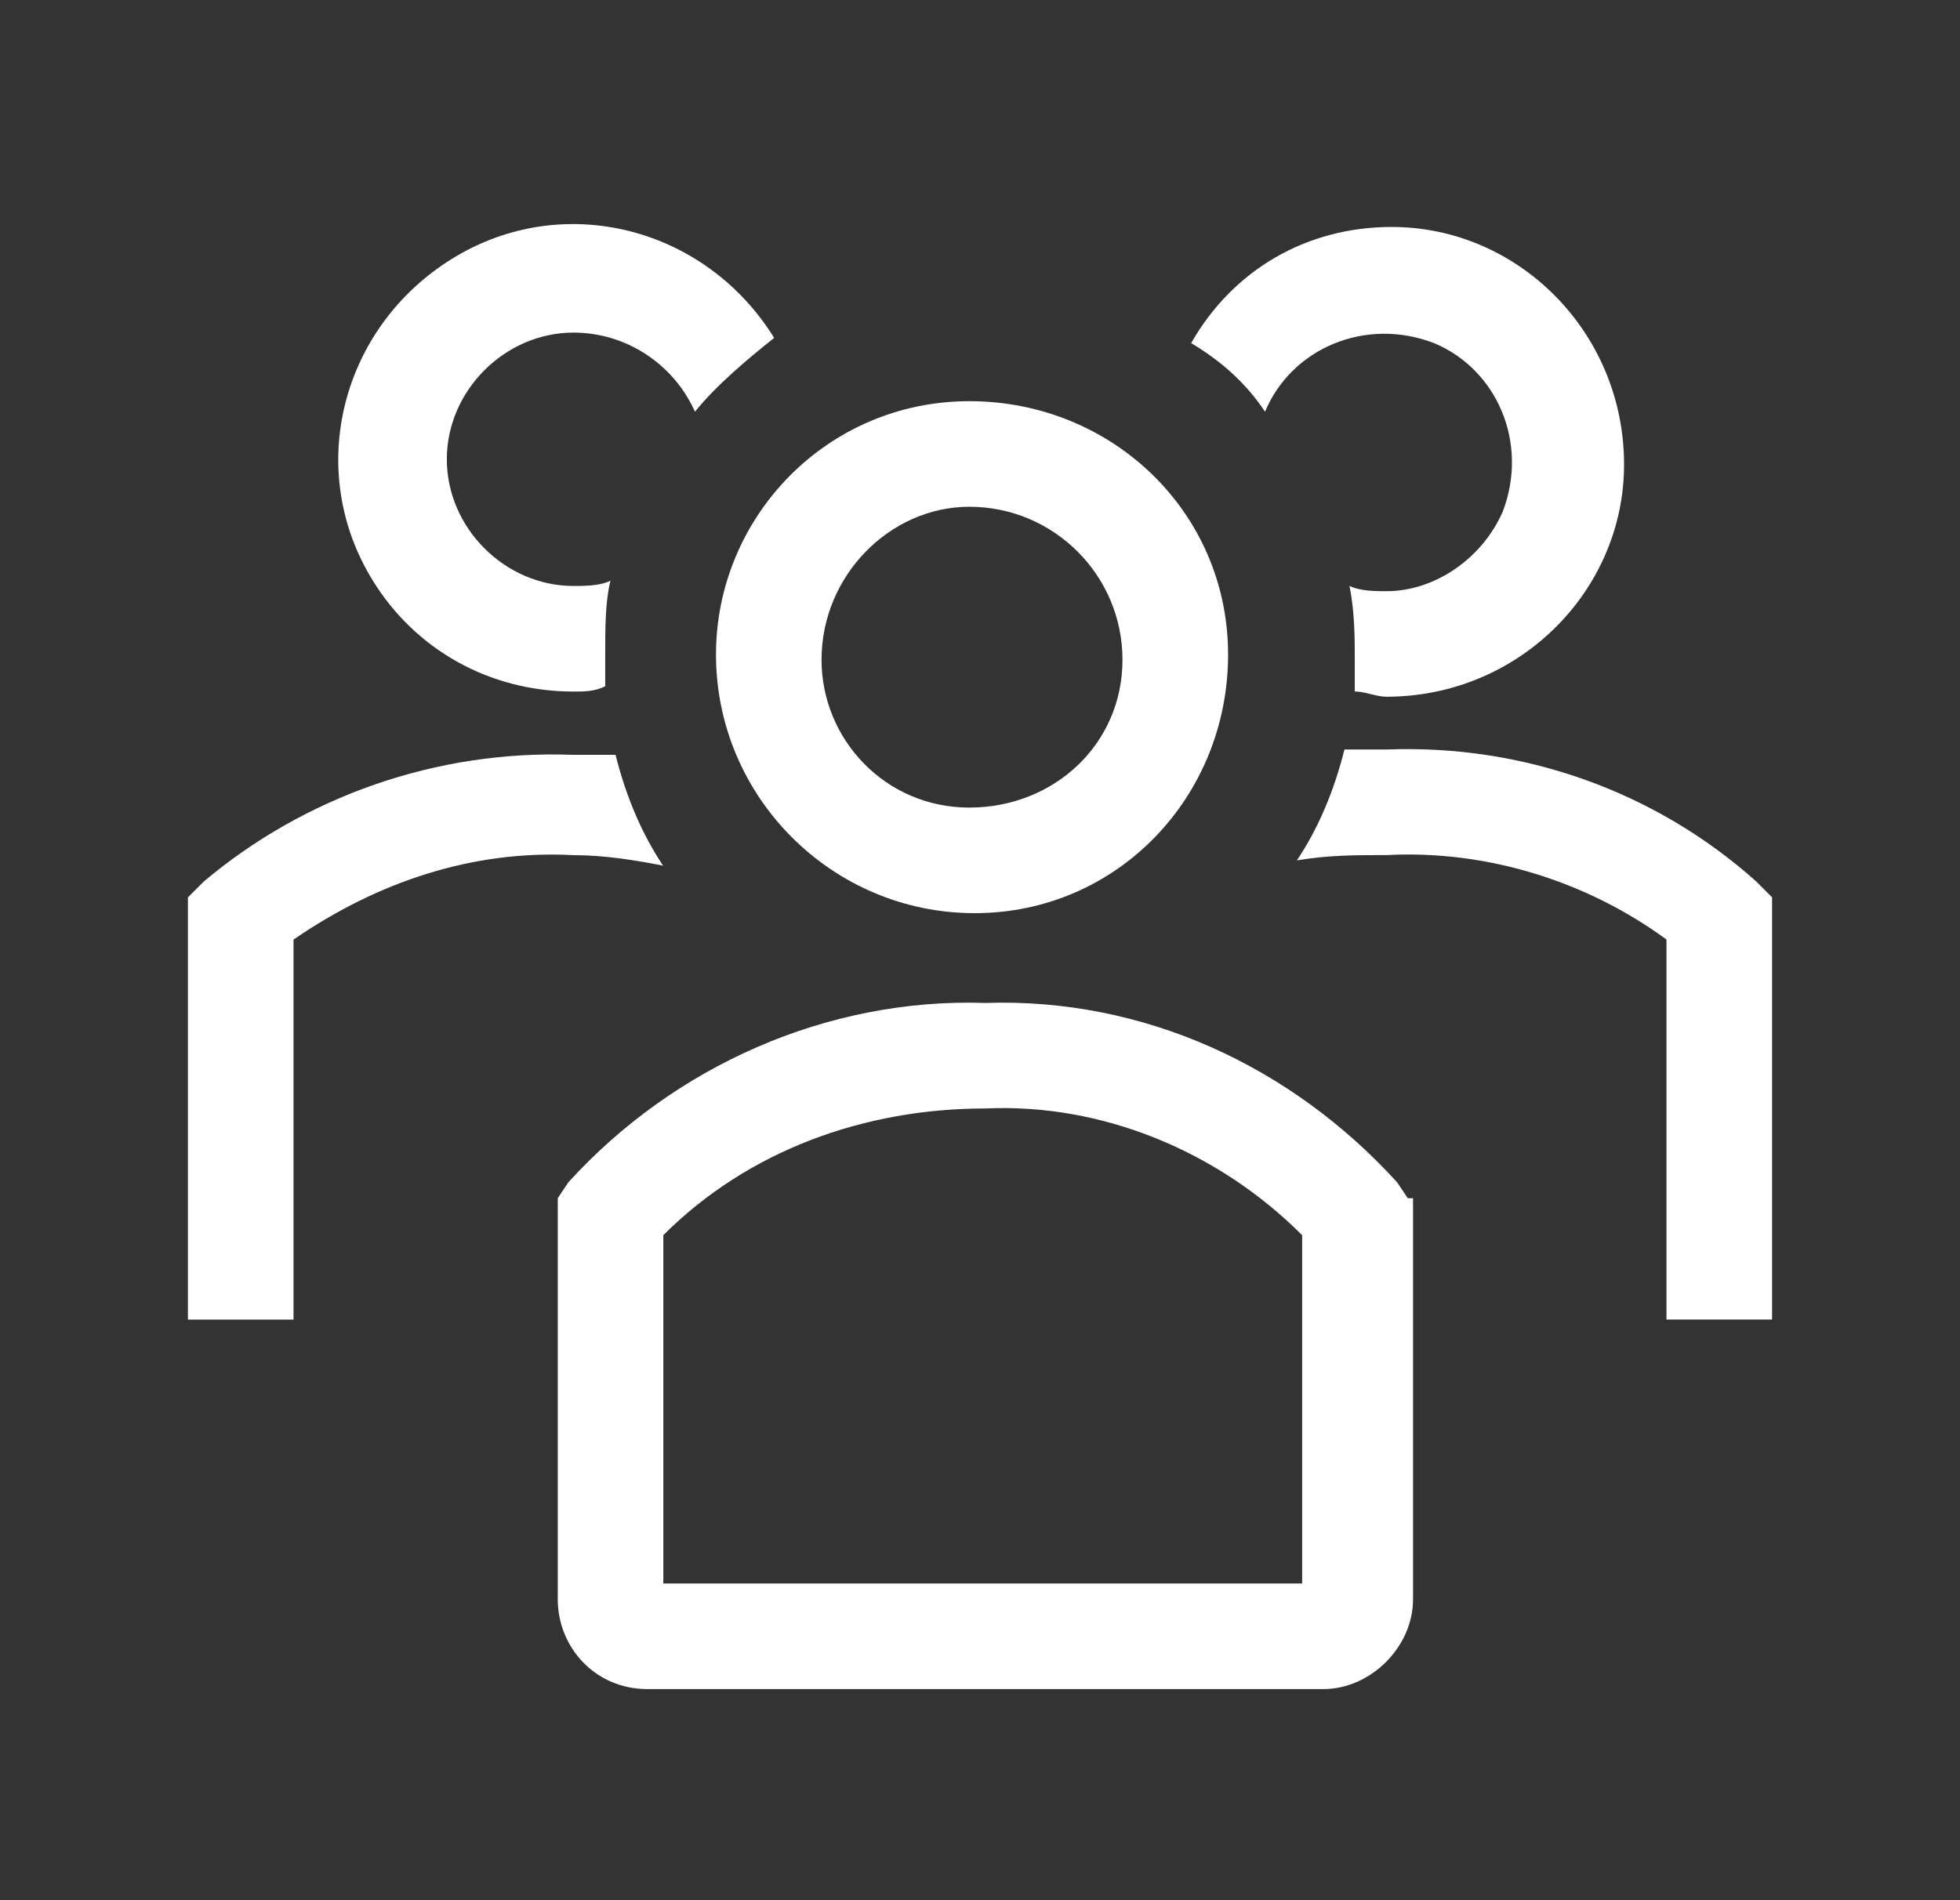 <svg width="33" height="32" viewBox="0 0 33 32" fill="none" xmlns="http://www.w3.org/2000/svg">
<rect x="0" y="0" width="33" height="32" fill="#333333" stroke="none"/>
<g clip-path="url(#clip0_3_63)">
<path d="M16.41 15.378C18.81 15.378 20.677 13.422 20.677 11.023C20.677 8.623 18.721 6.756 16.321 6.756C13.921 6.756 12.055 8.711 12.055 11.023C12.055 13.422 14.01 15.378 16.41 15.378ZM16.321 8.534C16.41 8.534 16.41 8.534 16.321 8.534C17.744 8.534 18.899 9.689 18.899 11.111C18.899 12.534 17.744 13.6 16.321 13.6C14.899 13.6 13.832 12.445 13.832 11.111C13.832 9.689 14.988 8.534 16.321 8.534Z" fill="white"/>
<path d="M29.569 14.844C27.88 13.333 25.658 12.533 23.347 12.622H22.636C22.458 13.333 22.192 13.955 21.836 14.489C22.369 14.4 22.814 14.4 23.347 14.4C25.036 14.311 26.725 14.844 28.058 15.822V22.222H29.836V15.111L29.569 14.844Z" fill="white"/>
<path d="M21.299 6.933C21.744 5.867 22.988 5.333 24.144 5.778C25.21 6.222 25.744 7.467 25.299 8.622C24.944 9.422 24.144 9.956 23.344 9.956C23.166 9.956 22.899 9.956 22.721 9.867C22.81 10.311 22.81 10.756 22.81 11.111V11.645C22.988 11.645 23.166 11.733 23.344 11.733C25.566 11.733 27.344 9.956 27.344 7.822C27.344 5.6 25.566 3.822 23.433 3.822C22.01 3.822 20.766 4.533 20.055 5.778C20.499 6.044 20.944 6.4 21.299 6.933Z" fill="white"/>
<path d="M11.164 14.578C10.809 14.045 10.542 13.423 10.364 12.712H9.653C7.342 12.623 5.12 13.423 3.431 14.845L3.164 15.112V22.223H4.942V15.823C6.364 14.845 7.964 14.312 9.653 14.401C10.186 14.401 10.72 14.49 11.164 14.578Z" fill="white"/>
<path d="M9.656 11.646C9.834 11.646 10.012 11.646 10.19 11.557V11.023C10.19 10.579 10.19 10.134 10.278 9.779C10.101 9.868 9.834 9.868 9.656 9.868C8.501 9.868 7.523 8.89 7.523 7.734C7.523 6.579 8.501 5.601 9.656 5.601C10.545 5.601 11.345 6.134 11.701 6.934C12.056 6.49 12.59 6.045 13.034 5.69C11.878 3.823 9.478 3.201 7.612 4.357C5.745 5.512 5.123 7.912 6.278 9.779C6.99 10.934 8.234 11.646 9.656 11.646Z" fill="white"/>
<path d="M23.702 20.178L23.524 19.912C21.746 17.956 19.257 16.801 16.591 16.89C13.924 16.801 11.346 17.956 9.568 19.912L9.391 20.178V26.934C9.391 27.734 10.013 28.445 10.902 28.445H22.279C23.079 28.445 23.791 27.734 23.791 26.934V20.178H23.702ZM21.924 26.667H11.168V20.801C12.591 19.378 14.546 18.667 16.591 18.667C18.546 18.578 20.502 19.378 21.924 20.801V26.667Z" fill="white"/>
</g>
<defs>
<clipPath id="clip0_3_63">
<rect width="32" height="32" fill="white" transform="translate(0.5)"/>
</clipPath>
</defs>
</svg>
